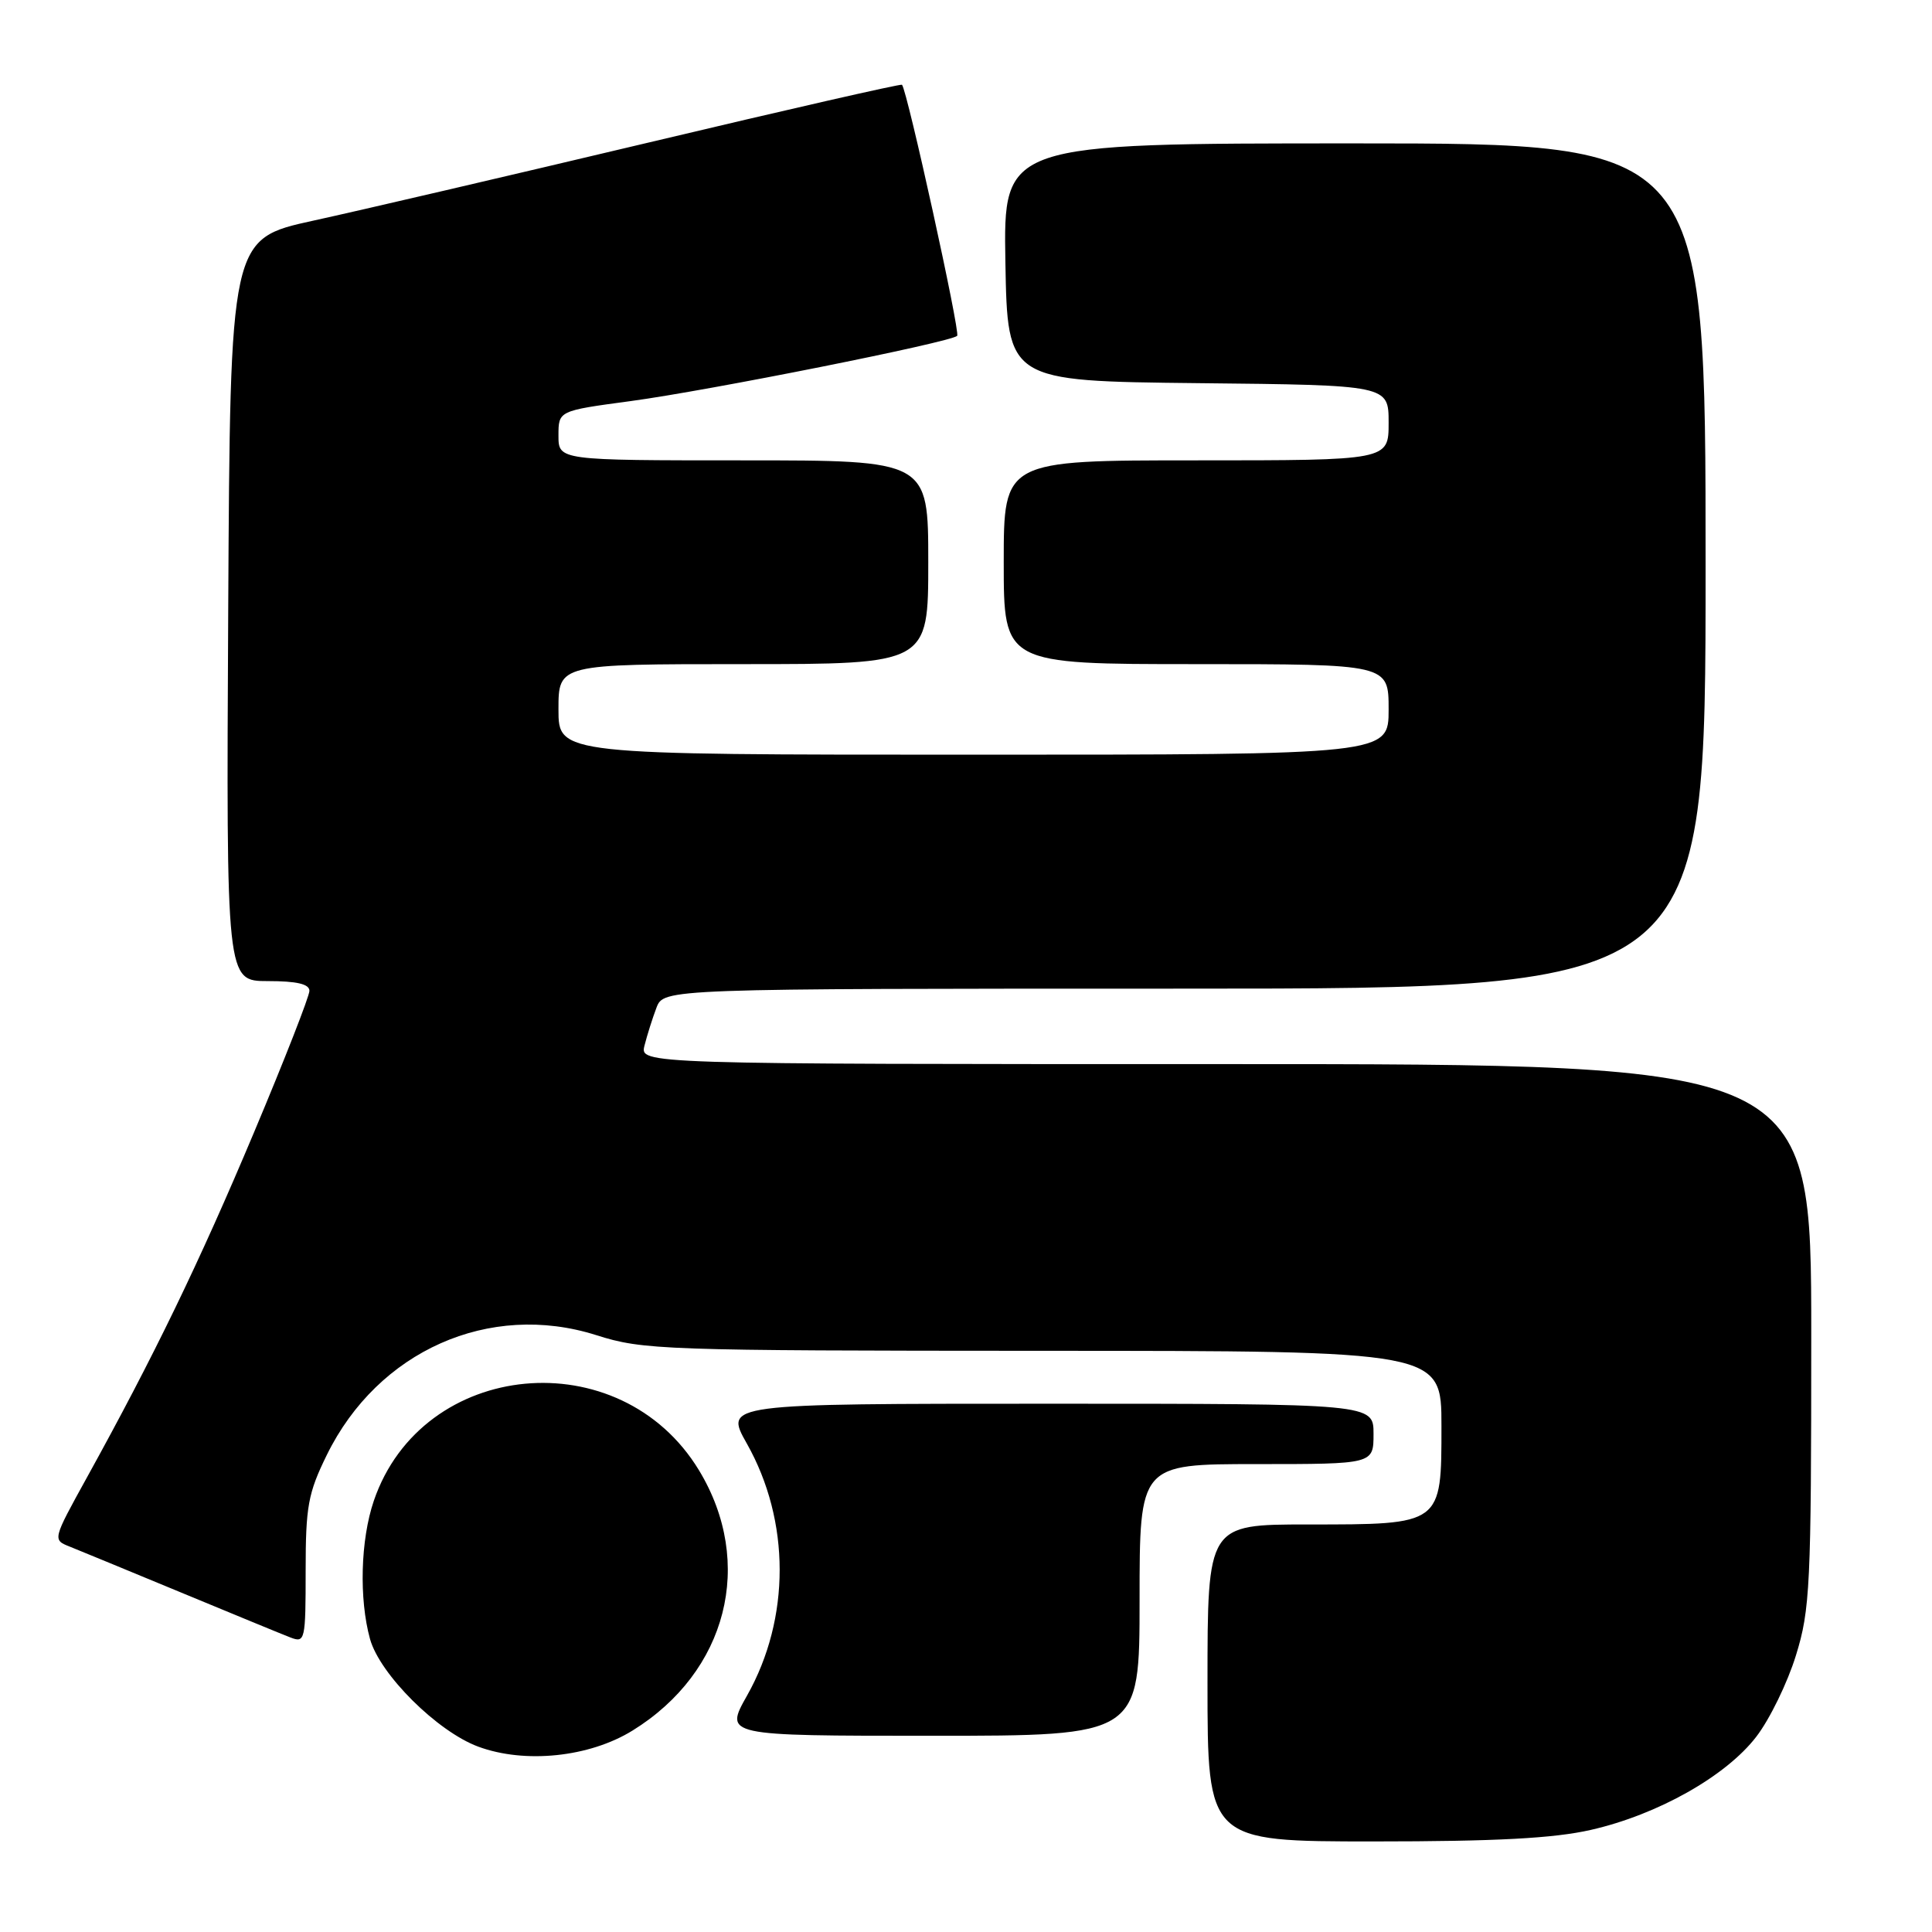 <?xml version="1.0" encoding="UTF-8" standalone="no"?>
<!DOCTYPE svg PUBLIC "-//W3C//DTD SVG 1.1//EN" "http://www.w3.org/Graphics/SVG/1.1/DTD/svg11.dtd" >
<svg xmlns="http://www.w3.org/2000/svg" xmlns:xlink="http://www.w3.org/1999/xlink" version="1.1" viewBox="0 0 256 256">
 <g >
 <path fill="currentColor"
d=" M 210.80 242.47 C 219.65 240.46 228.71 235.35 232.72 230.12 C 234.50 227.81 236.86 222.96 237.97 219.35 C 239.85 213.28 240.00 210.12 240.00 176.89 C 240.00 141.00 240.00 141.00 162.39 141.00 C 84.78 141.00 84.78 141.00 85.40 138.54 C 85.74 137.19 86.45 134.94 86.98 133.54 C 87.95 131.00 87.95 131.00 156.98 131.00 C 226.00 131.00 226.00 131.00 226.00 75.00 C 226.00 19.00 226.00 19.00 179.47 19.00 C 132.95 19.00 132.95 19.00 133.22 34.75 C 133.50 50.50 133.50 50.50 158.75 50.77 C 184.00 51.03 184.00 51.03 184.00 56.02 C 184.00 61.00 184.00 61.00 158.50 61.00 C 133.00 61.00 133.00 61.00 133.00 74.50 C 133.00 88.00 133.00 88.00 158.50 88.00 C 184.00 88.00 184.00 88.00 184.00 94.00 C 184.00 100.00 184.00 100.00 129.00 100.00 C 74.00 100.00 74.00 100.00 74.00 94.00 C 74.00 88.00 74.00 88.00 98.50 88.00 C 123.00 88.00 123.00 88.00 123.00 74.50 C 123.00 61.00 123.00 61.00 98.50 61.00 C 74.00 61.00 74.00 61.00 74.00 57.71 C 74.00 54.43 74.00 54.43 83.54 53.15 C 93.88 51.76 125.99 45.35 126.83 44.50 C 127.27 44.07 120.23 12.07 119.52 11.23 C 119.39 11.08 104.26 14.53 85.89 18.90 C 67.53 23.26 47.55 27.92 41.50 29.24 C 30.50 31.65 30.50 31.65 30.24 80.83 C 29.98 130.00 29.98 130.00 35.49 130.00 C 39.33 130.00 41.00 130.39 41.00 131.29 C 41.00 132.00 37.70 140.44 33.66 150.04 C 26.40 167.31 20.39 179.71 11.52 195.77 C 6.96 204.03 6.96 204.03 9.23 204.93 C 10.48 205.43 17.12 208.17 24.00 211.02 C 30.88 213.87 37.40 216.56 38.50 216.98 C 40.42 217.72 40.50 217.35 40.50 208.13 C 40.50 199.60 40.82 197.85 43.31 192.78 C 50.08 178.99 64.85 172.43 79.00 176.91 C 85.22 178.89 87.77 178.97 138.25 178.99 C 191.00 179.00 191.00 179.00 191.00 188.94 C 191.00 202.09 191.12 202.00 173.28 202.00 C 160.00 202.00 160.00 202.00 160.00 223.00 C 160.00 244.00 160.00 244.00 182.05 244.00 C 198.22 244.00 205.89 243.59 210.80 242.47 Z  M 83.81 229.31 C 96.37 221.55 100.06 207.10 92.62 194.82 C 82.19 177.62 55.93 180.09 49.53 198.87 C 47.77 204.04 47.56 211.86 49.03 217.18 C 50.34 221.87 57.94 229.43 63.37 231.44 C 69.57 233.73 78.10 232.84 83.81 229.31 Z  M 151.00 212.00 C 151.00 194.00 151.00 194.00 166.50 194.00 C 182.00 194.00 182.00 194.00 182.00 190.00 C 182.00 186.00 182.00 186.00 138.99 186.00 C 95.98 186.00 95.98 186.00 98.96 191.28 C 104.75 201.54 104.76 214.44 98.99 224.67 C 95.98 230.00 95.98 230.00 123.49 230.00 C 151.00 230.00 151.00 230.00 151.00 212.00 Z "/>
</g>
</svg>